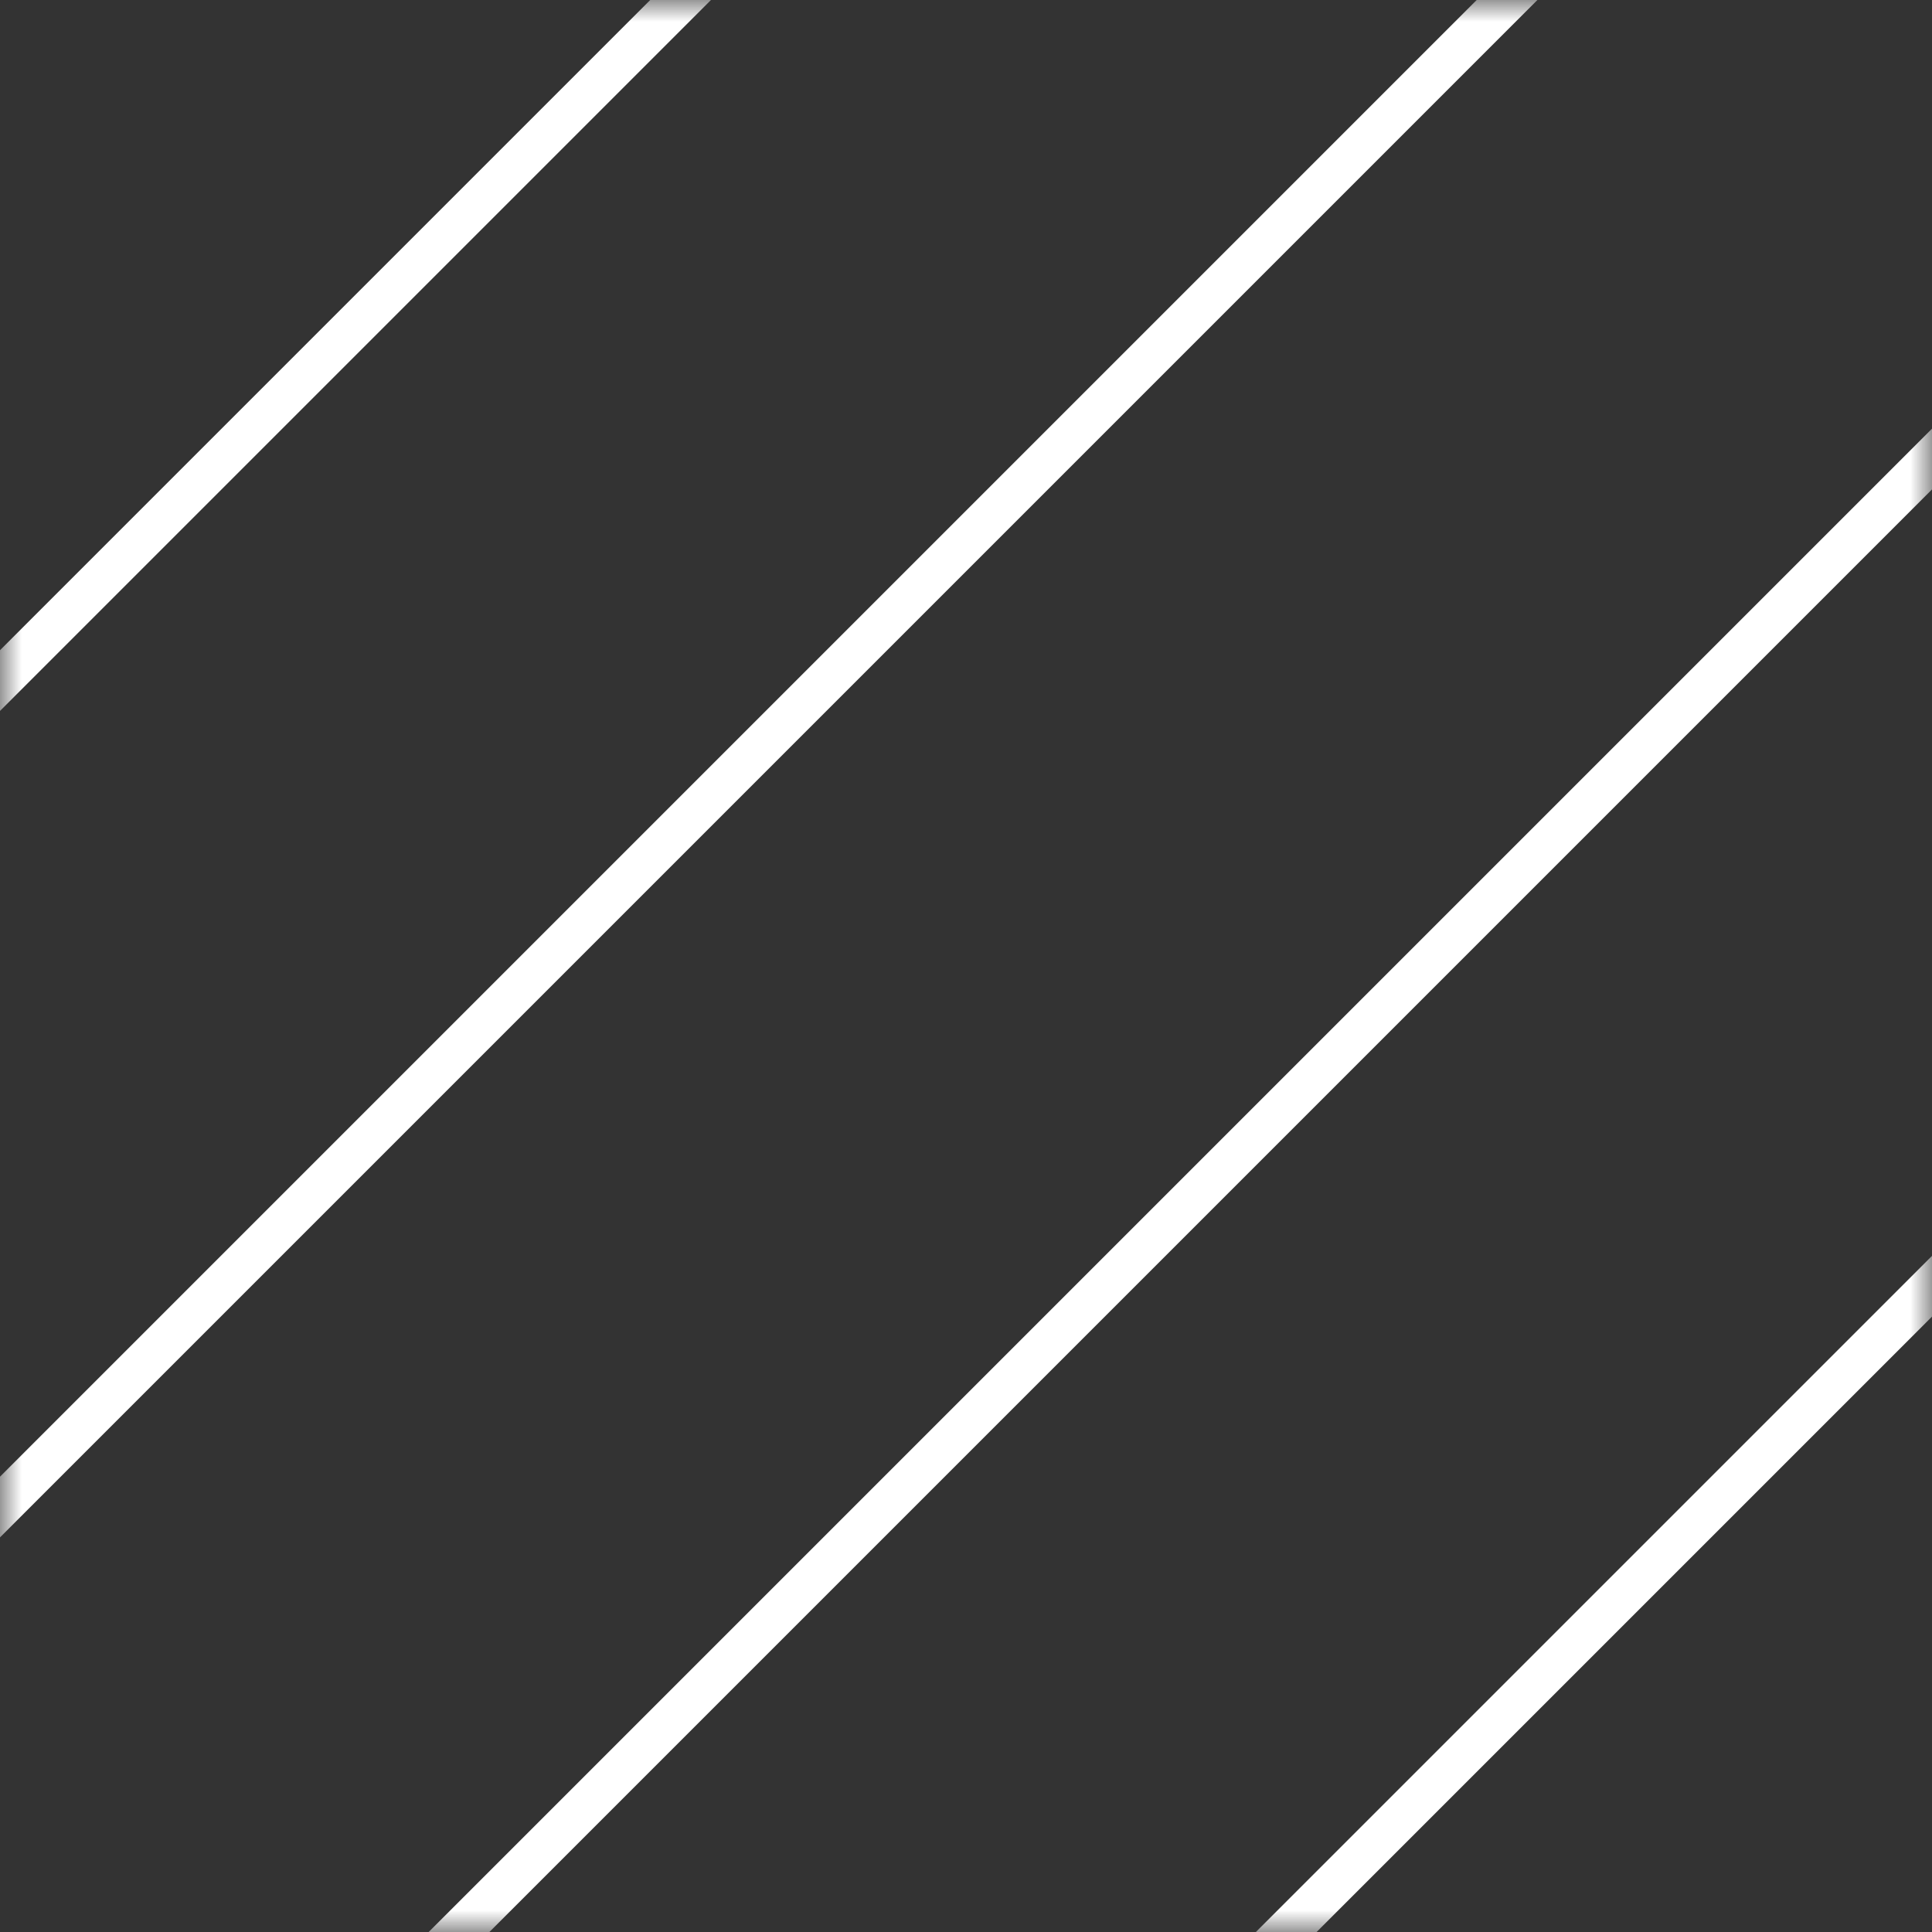 <svg width="45" height="45" viewBox="0 0 45 45" fill="none" xmlns="http://www.w3.org/2000/svg">
<rect x="0" y="0" width="45" height="45" fill="#333333" stroke="none"/>
<mask id="mask0_442_955" style="mask-type:alpha" maskUnits="userSpaceOnUse" x="0" y="0" width="45" height="45">
<rect x="0.5" y="0.5" width="44" height="44" fill="#4200FF" stroke="#FF0000"/>
</mask>
<g mask="url(#mask0_442_955)">
<line x1="-221.057" y1="56.92" x2="10.953" y2="-175.09" stroke="white"/>
<line x1="-193.83" y1="69.531" x2="38.18" y2="-162.479" stroke="white"/>
<line x1="-166.596" y1="82.151" x2="65.414" y2="-149.859" stroke="white"/>
<line x1="-139.365" y1="94.778" x2="92.645" y2="-137.232" stroke="white"/>
<line x1="-112.135" y1="107.397" x2="119.875" y2="-124.613" stroke="white"/>
<line x1="-84.908" y1="120.01" x2="147.102" y2="-112" stroke="white"/>
<line x1="-57.678" y1="132.637" x2="174.332" y2="-99.373" stroke="white"/>
<line x1="-30.443" y1="145.257" x2="201.567" y2="-86.753" stroke="white"/>
<line x1="-3.213" y1="157.876" x2="228.797" y2="-74.134" stroke="white"/>
<line x1="24.017" y1="170.503" x2="256.027" y2="-61.507" stroke="white"/>
<line x1="-227.697" y1="44.315" x2="4.313" y2="-187.695" stroke="white"/>
<line x1="-200.467" y1="56.92" x2="31.543" y2="-175.09" stroke="white"/>
<line x1="-173.236" y1="69.531" x2="58.773" y2="-162.479" stroke="white"/>
<line x1="-146.01" y1="82.151" x2="86" y2="-149.859" stroke="white"/>
<line x1="-118.775" y1="94.778" x2="113.234" y2="-137.232" stroke="white"/>
<line x1="-91.545" y1="107.397" x2="140.465" y2="-124.613" stroke="white"/>
<line x1="-64.318" y1="120.01" x2="167.692" y2="-112" stroke="white"/>
<line x1="-37.084" y1="132.637" x2="194.926" y2="-99.373" stroke="white"/>
<line x1="-9.857" y1="145.257" x2="222.152" y2="-86.753" stroke="white"/>
<line x1="17.377" y1="157.876" x2="249.387" y2="-74.134" stroke="white"/>
<line x1="44.603" y1="170.503" x2="276.613" y2="-61.507" stroke="white"/>
</g>
</svg>
